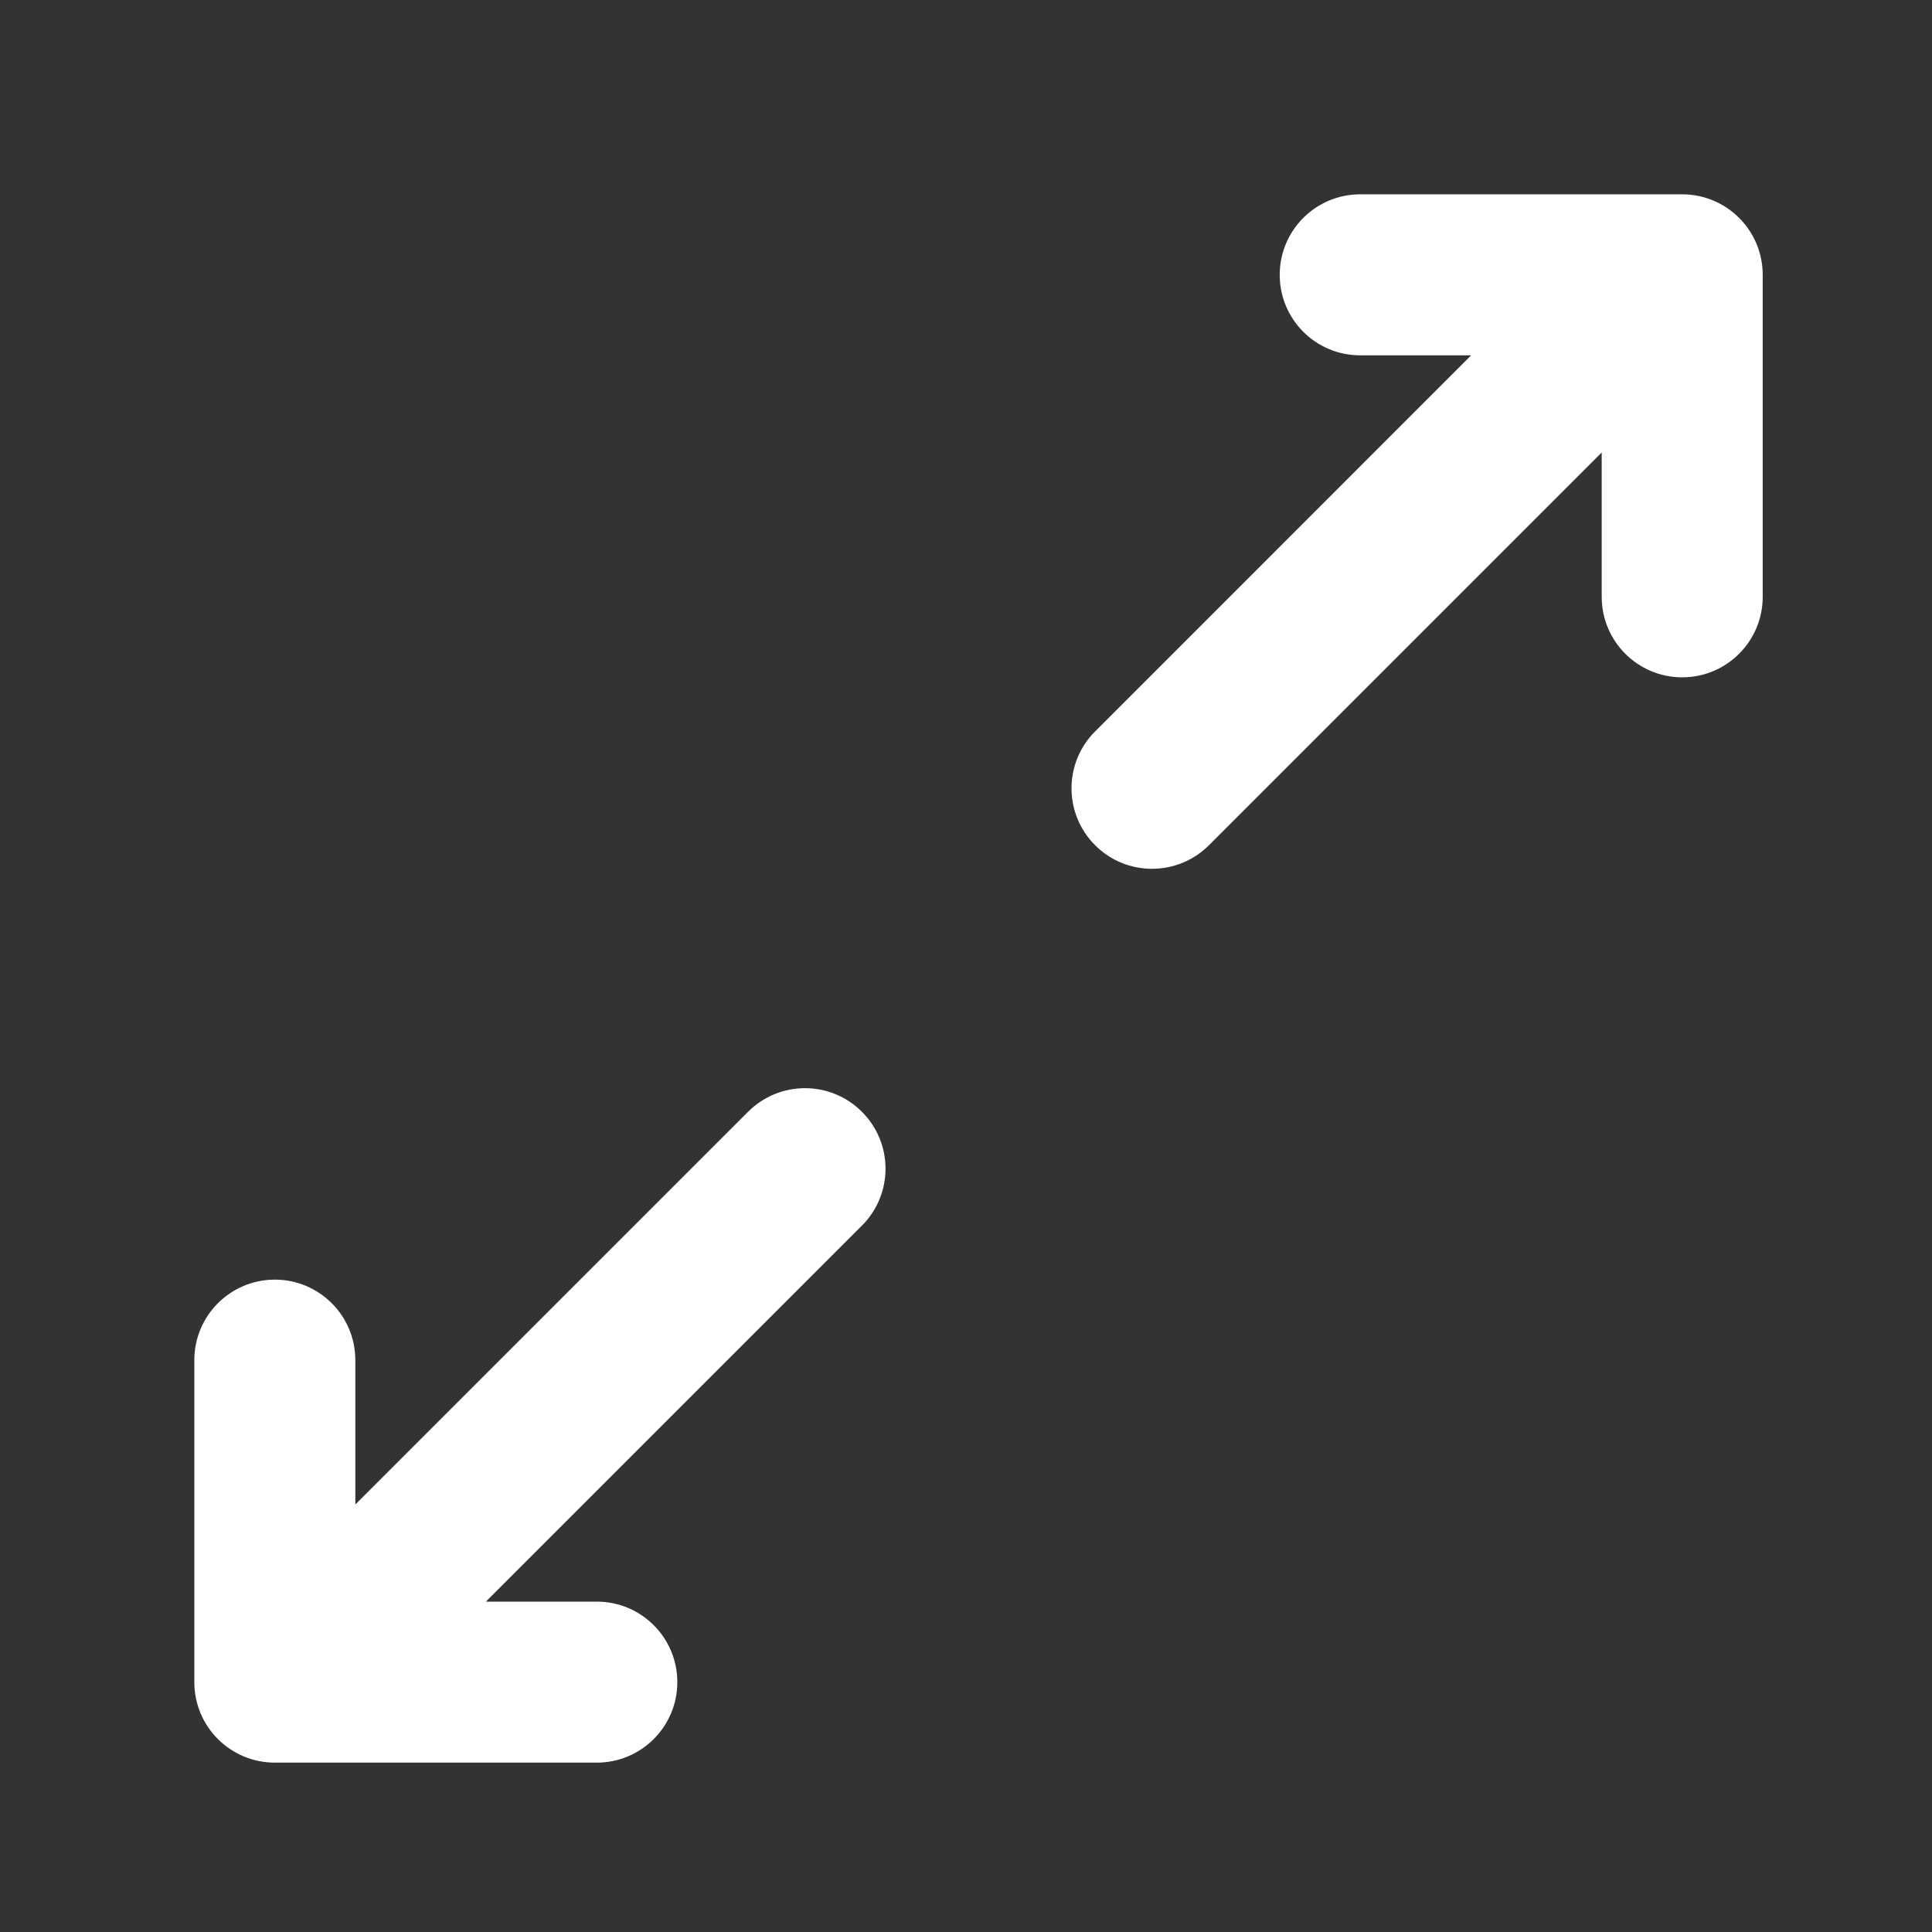<svg width="24" height="24" viewBox="0 0 24 24" fill="none" xmlns="http://www.w3.org/2000/svg">
<rect x="0" y="0" width="24" height="24" fill="#333333" stroke="none"/>
<path fill-rule="evenodd" clip-rule="evenodd" d="M20.897 8.414C21.449 8.414 21.897 7.966 21.897 7.414L21.897 3.414L21.897 3.414C21.897 2.862 21.449 2.414 20.897 2.414C20.891 2.414 20.885 2.414 20.879 2.414H16.897C16.344 2.414 15.897 2.862 15.897 3.414C15.897 3.967 16.344 4.414 16.897 4.414L18.275 4.414L13.604 9.086C13.213 9.476 13.213 10.109 13.604 10.5C13.994 10.89 14.627 10.89 15.018 10.5L19.897 5.621L19.897 7.414C19.897 7.966 20.344 8.414 20.897 8.414Z" fill="white"/>
<path fill-rule="evenodd" clip-rule="evenodd" d="M3.414 15.896C2.862 15.896 2.414 16.344 2.414 16.896L2.414 20.896L2.414 20.896C2.414 21.449 2.862 21.896 3.414 21.896C3.42 21.896 3.426 21.896 3.432 21.896L7.414 21.896C7.966 21.896 8.414 21.448 8.414 20.896C8.414 20.344 7.966 19.896 7.414 19.896L6.036 19.896L10.707 15.225C11.098 14.835 11.098 14.201 10.707 13.811C10.317 13.42 9.683 13.42 9.293 13.811L4.414 18.69L4.414 16.896C4.414 16.344 3.966 15.896 3.414 15.896Z" fill="white"/>
</svg>
